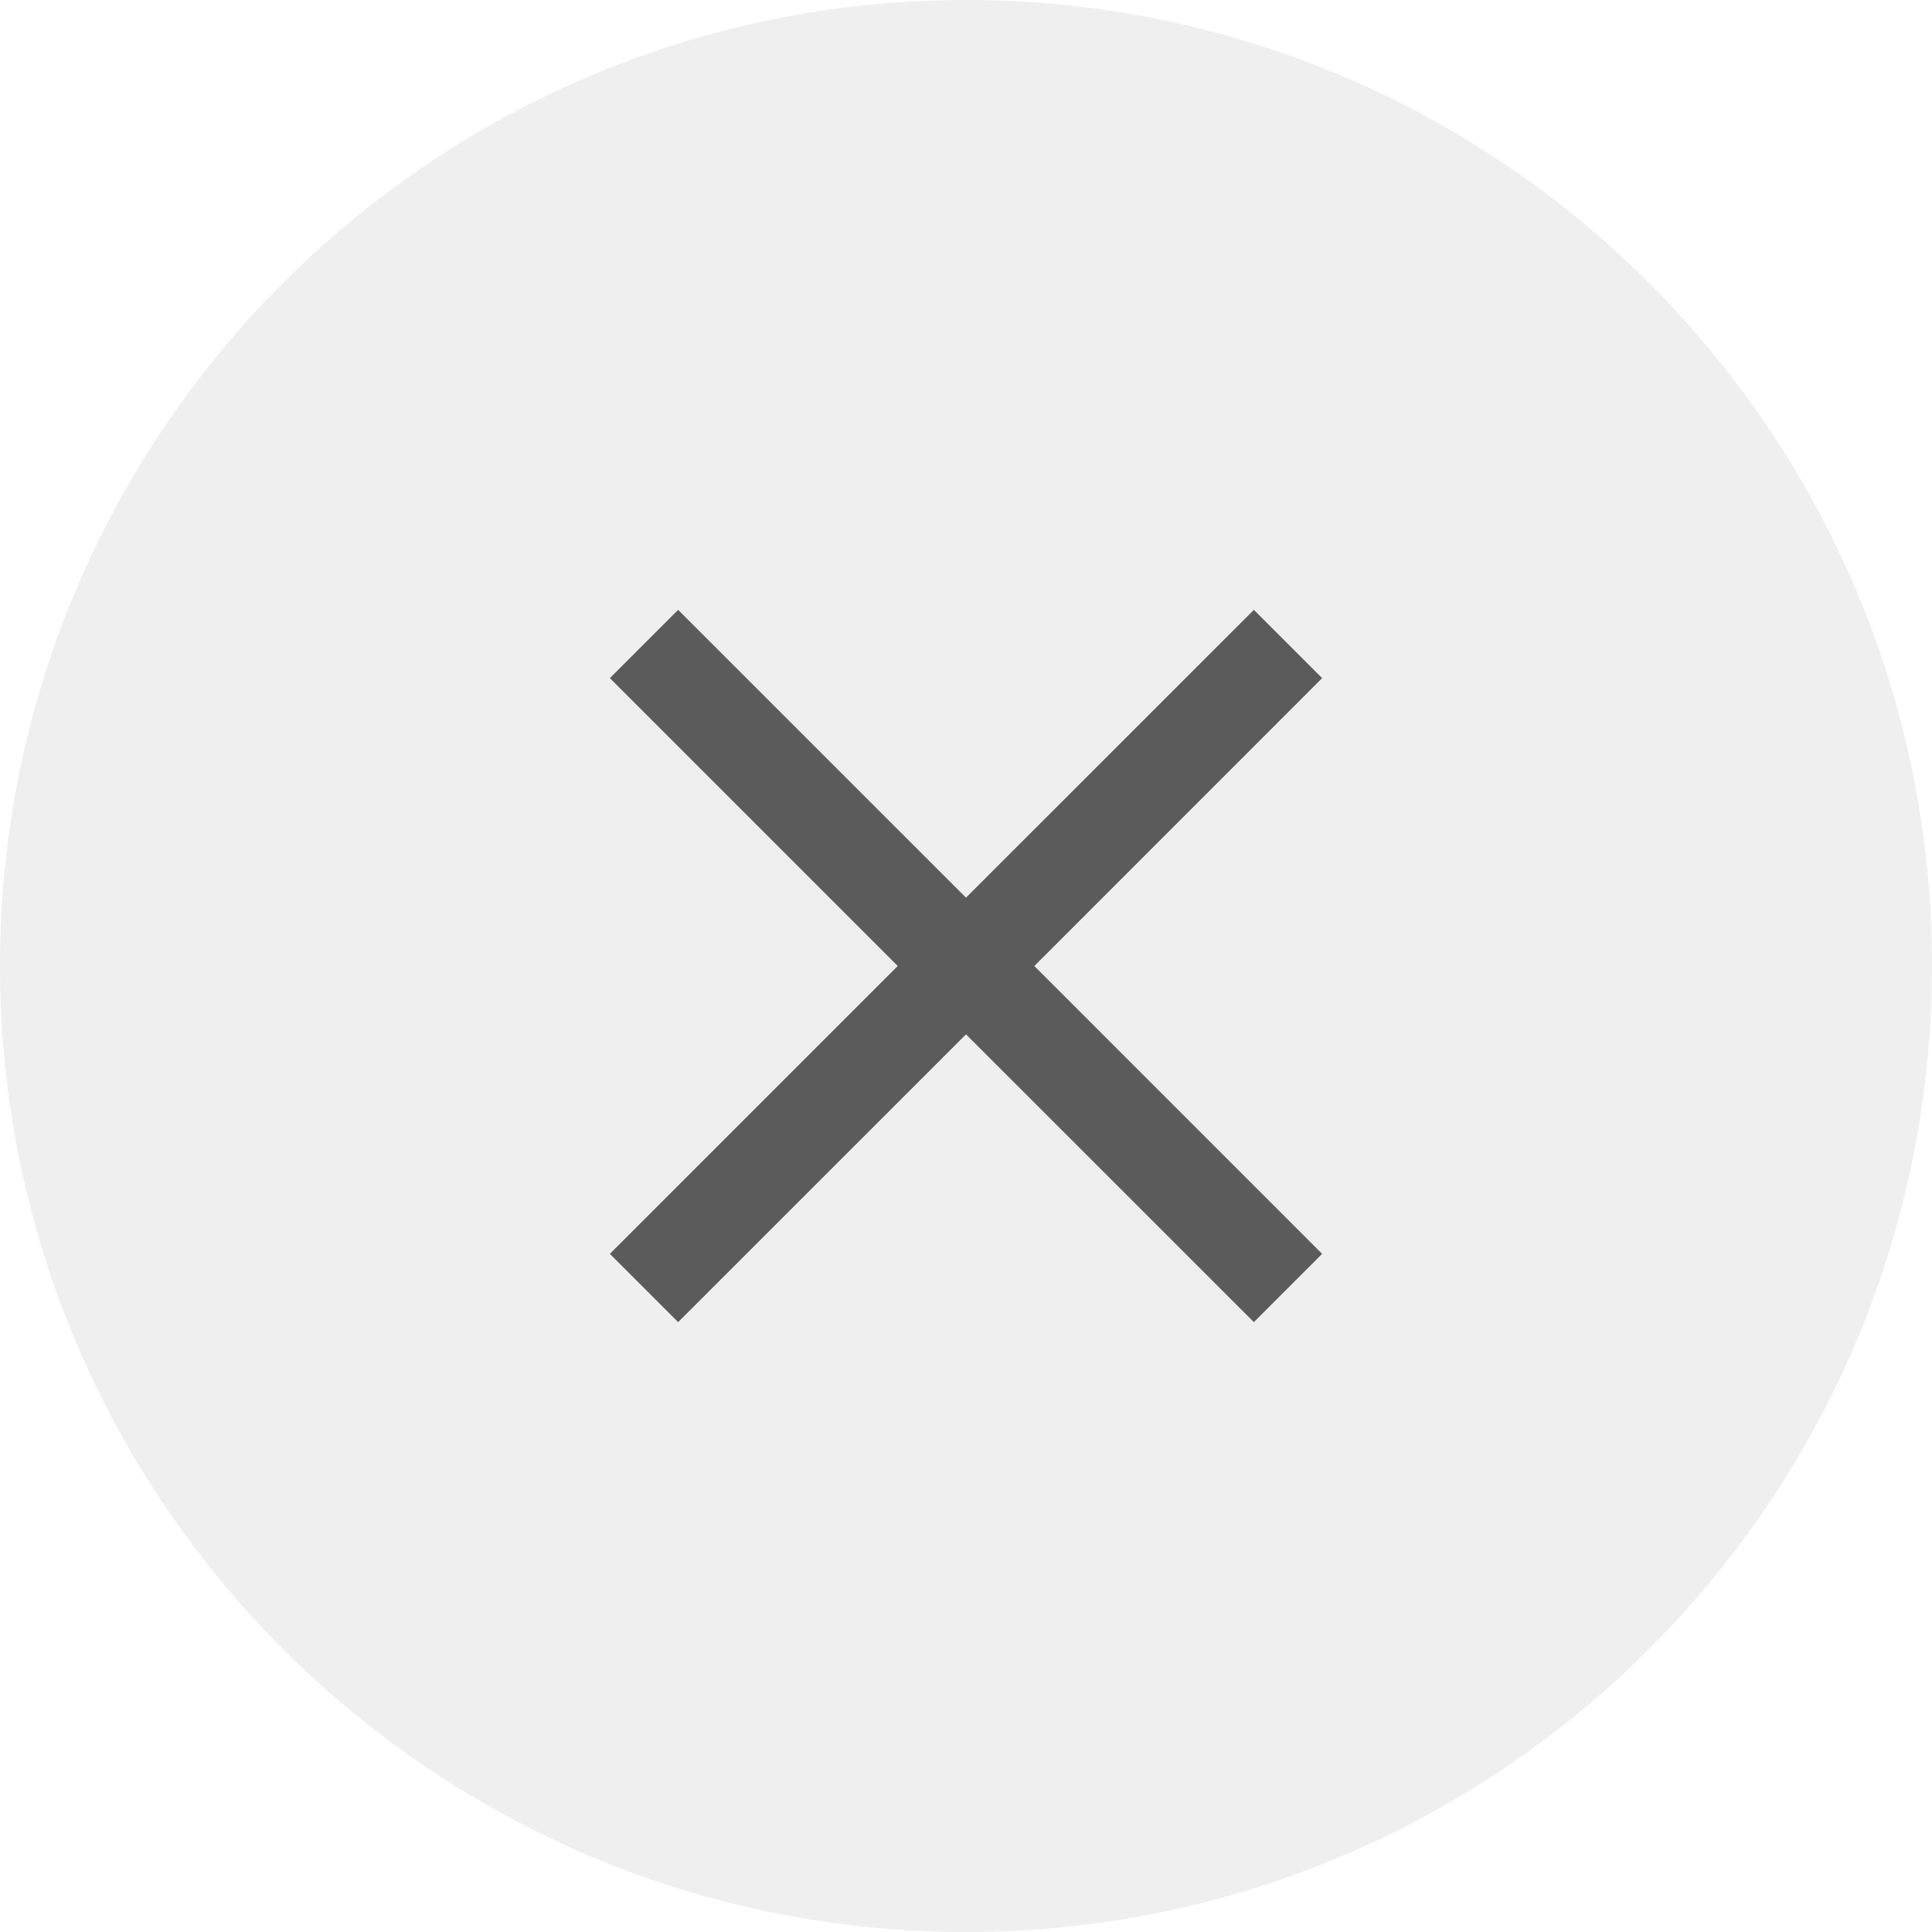 <svg width="30" height="30" viewBox="0 0 30 30" fill="none" xmlns="http://www.w3.org/2000/svg">
<path fill-rule="evenodd" clip-rule="evenodd" d="M15 30C23.284 30 30 23.284 30 15C30 6.716 23.284 0 15 0C6.716 0 0 6.716 0 15C0 23.284 6.716 30 15 30Z" fill="#767680" fill-opacity="0.12"/>
<path d="M15 16.061L10.53 20.53L9.47 19.47L13.94 15L9.47 10.53L10.53 9.47L15 13.939L19.47 9.47L20.53 10.53L16.061 15L20.53 19.47L19.47 20.53L15 16.061Z" fill="#5B5B5B"/>
</svg>
